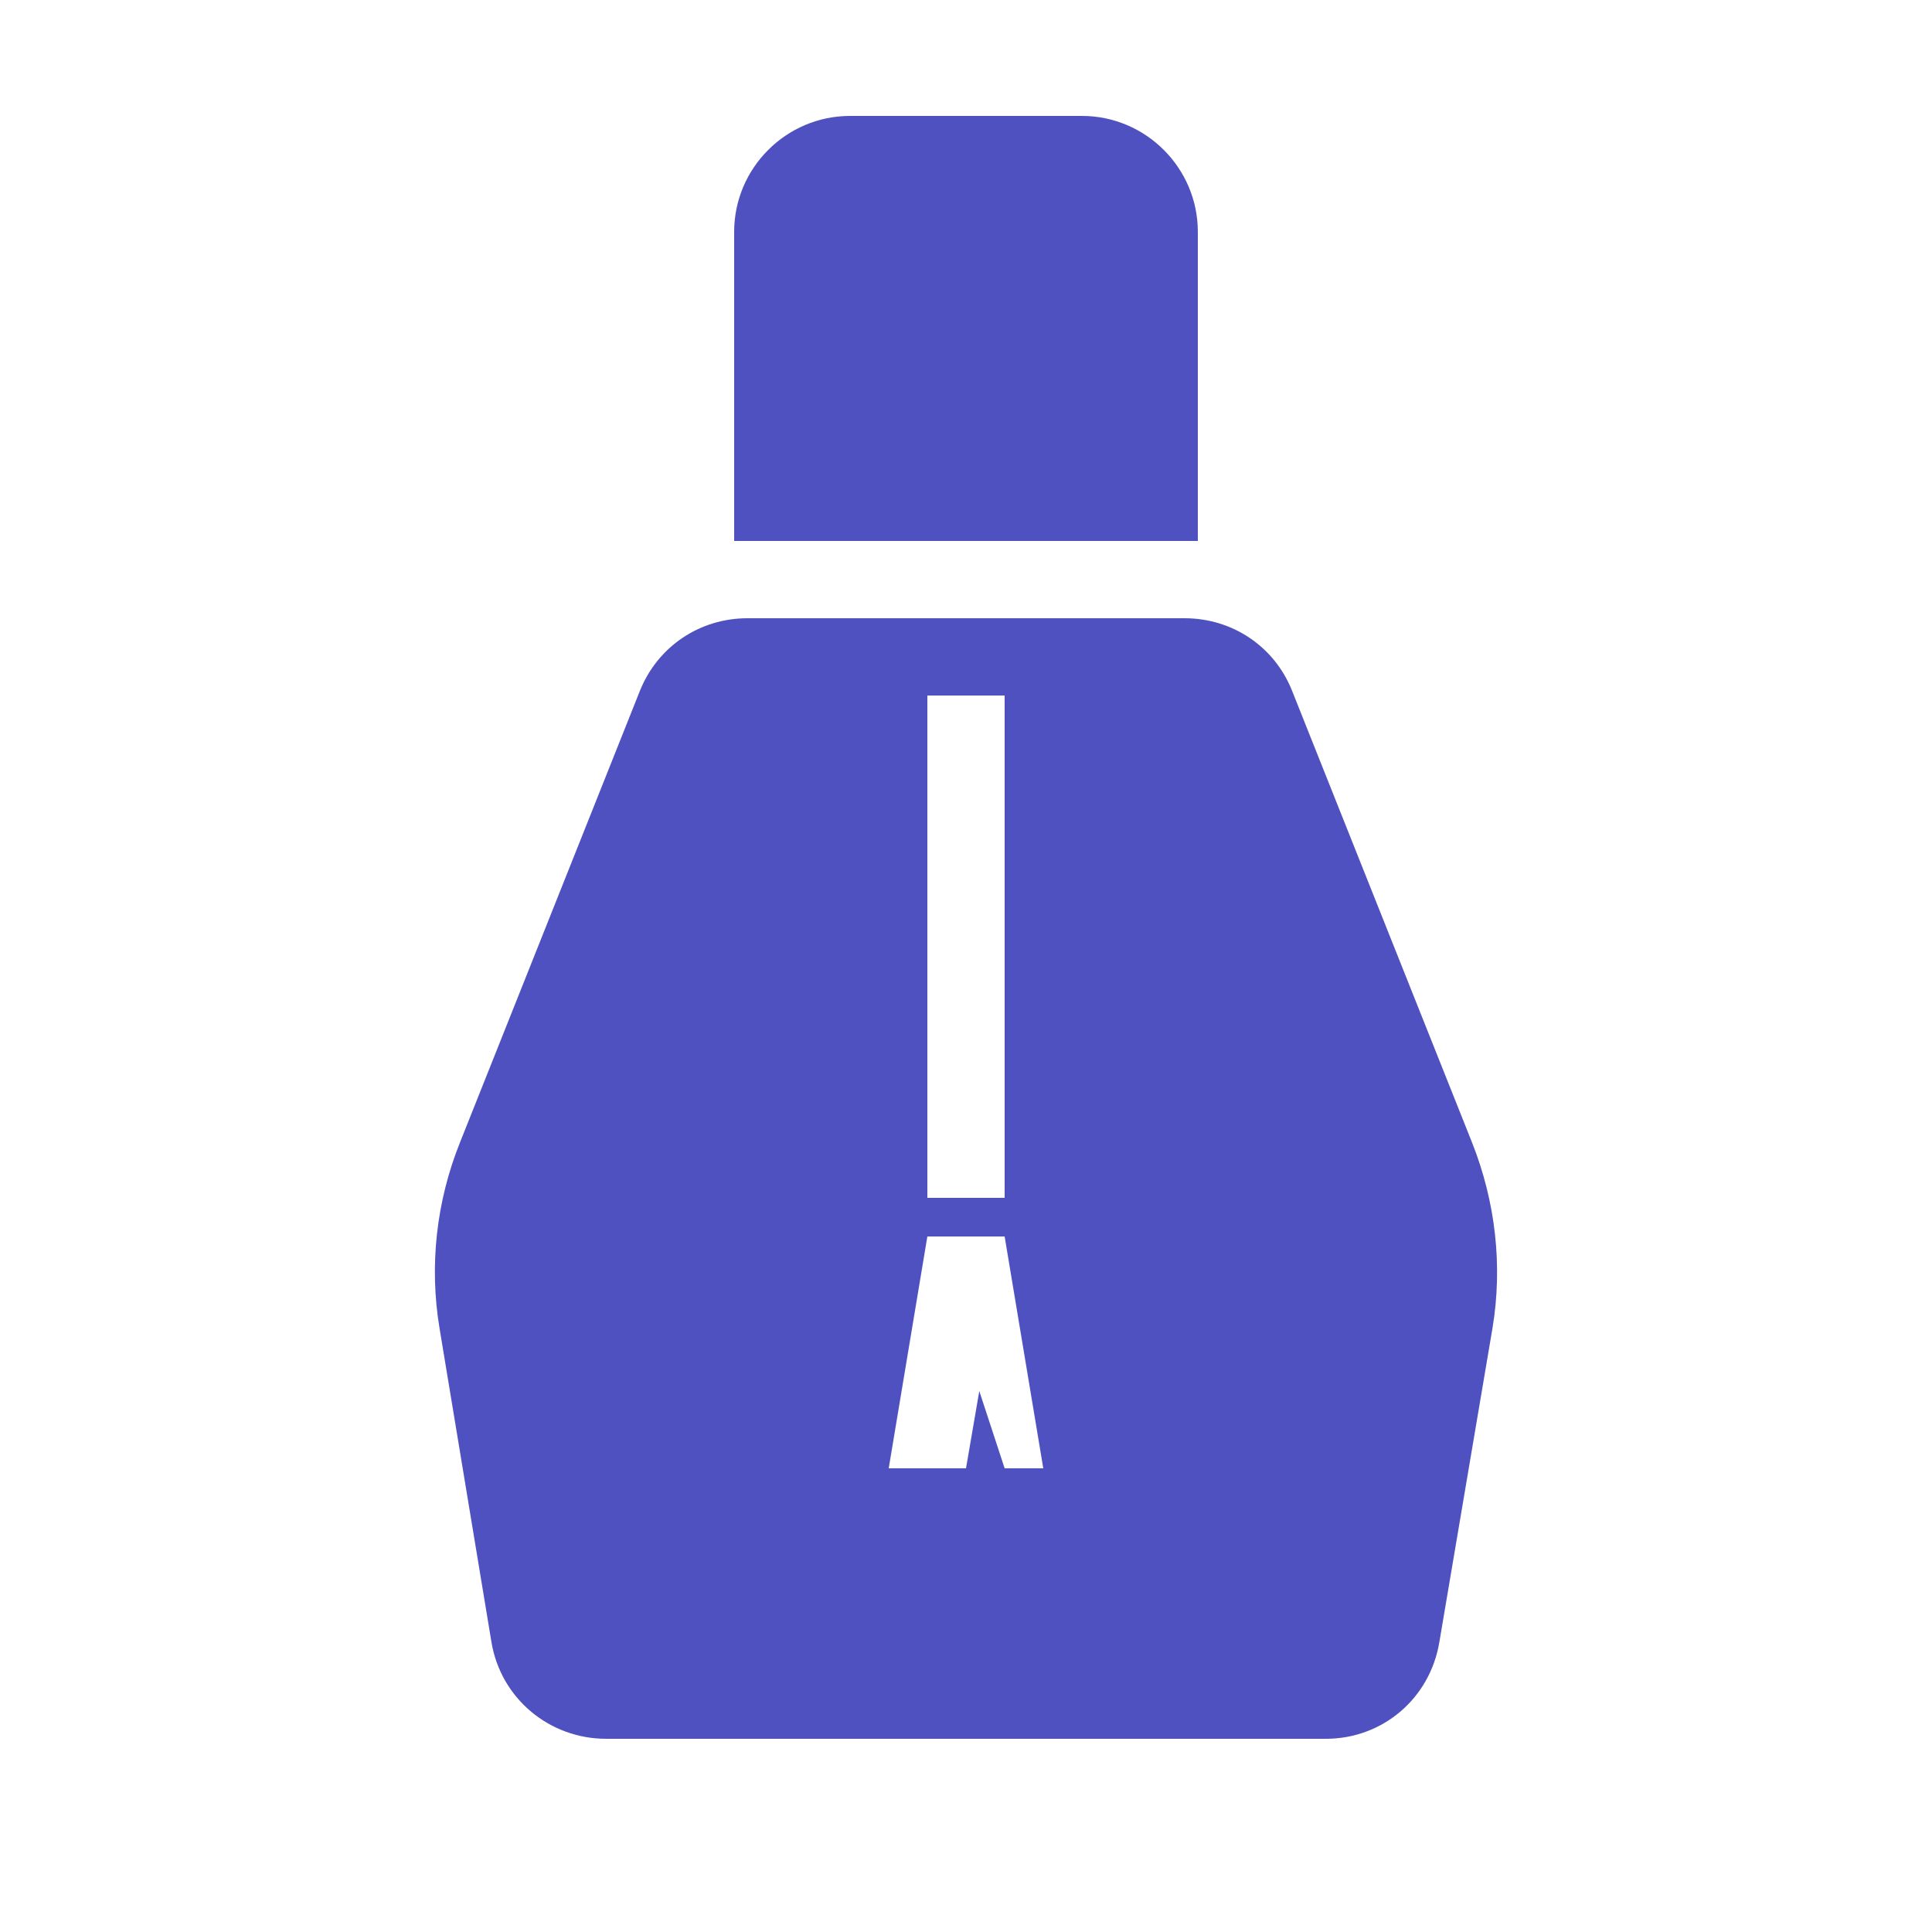 <svg xmlns="http://www.w3.org/2000/svg" viewBox="0 0 50 50">
  <path d="M22 3C20.348 3 19 4.348 19 6L19 14L31 14L31 6C31 4.348 29.652 3 28 3 Z M 19.344 16C18.109 16 17.023 16.73 16.562 17.875L11.906 29.562C11.293 31.09 11.105 32.75 11.375 34.375L12.719 42.5C12.961 43.953 14.215 45 15.688 45L34.312 45C35.785 45 37.008 43.953 37.25 42.5L38.625 34.375C38.895 32.754 38.703 31.094 38.094 29.562L33.438 17.875C32.98 16.727 31.891 16 30.656 16 Z M 24 18L26 18L26 31L24 31 Z M 24 32L26 32L27 38L26 38L25.344 36L25 38L23 38Z" fill="#4F51C0" />
</svg>
